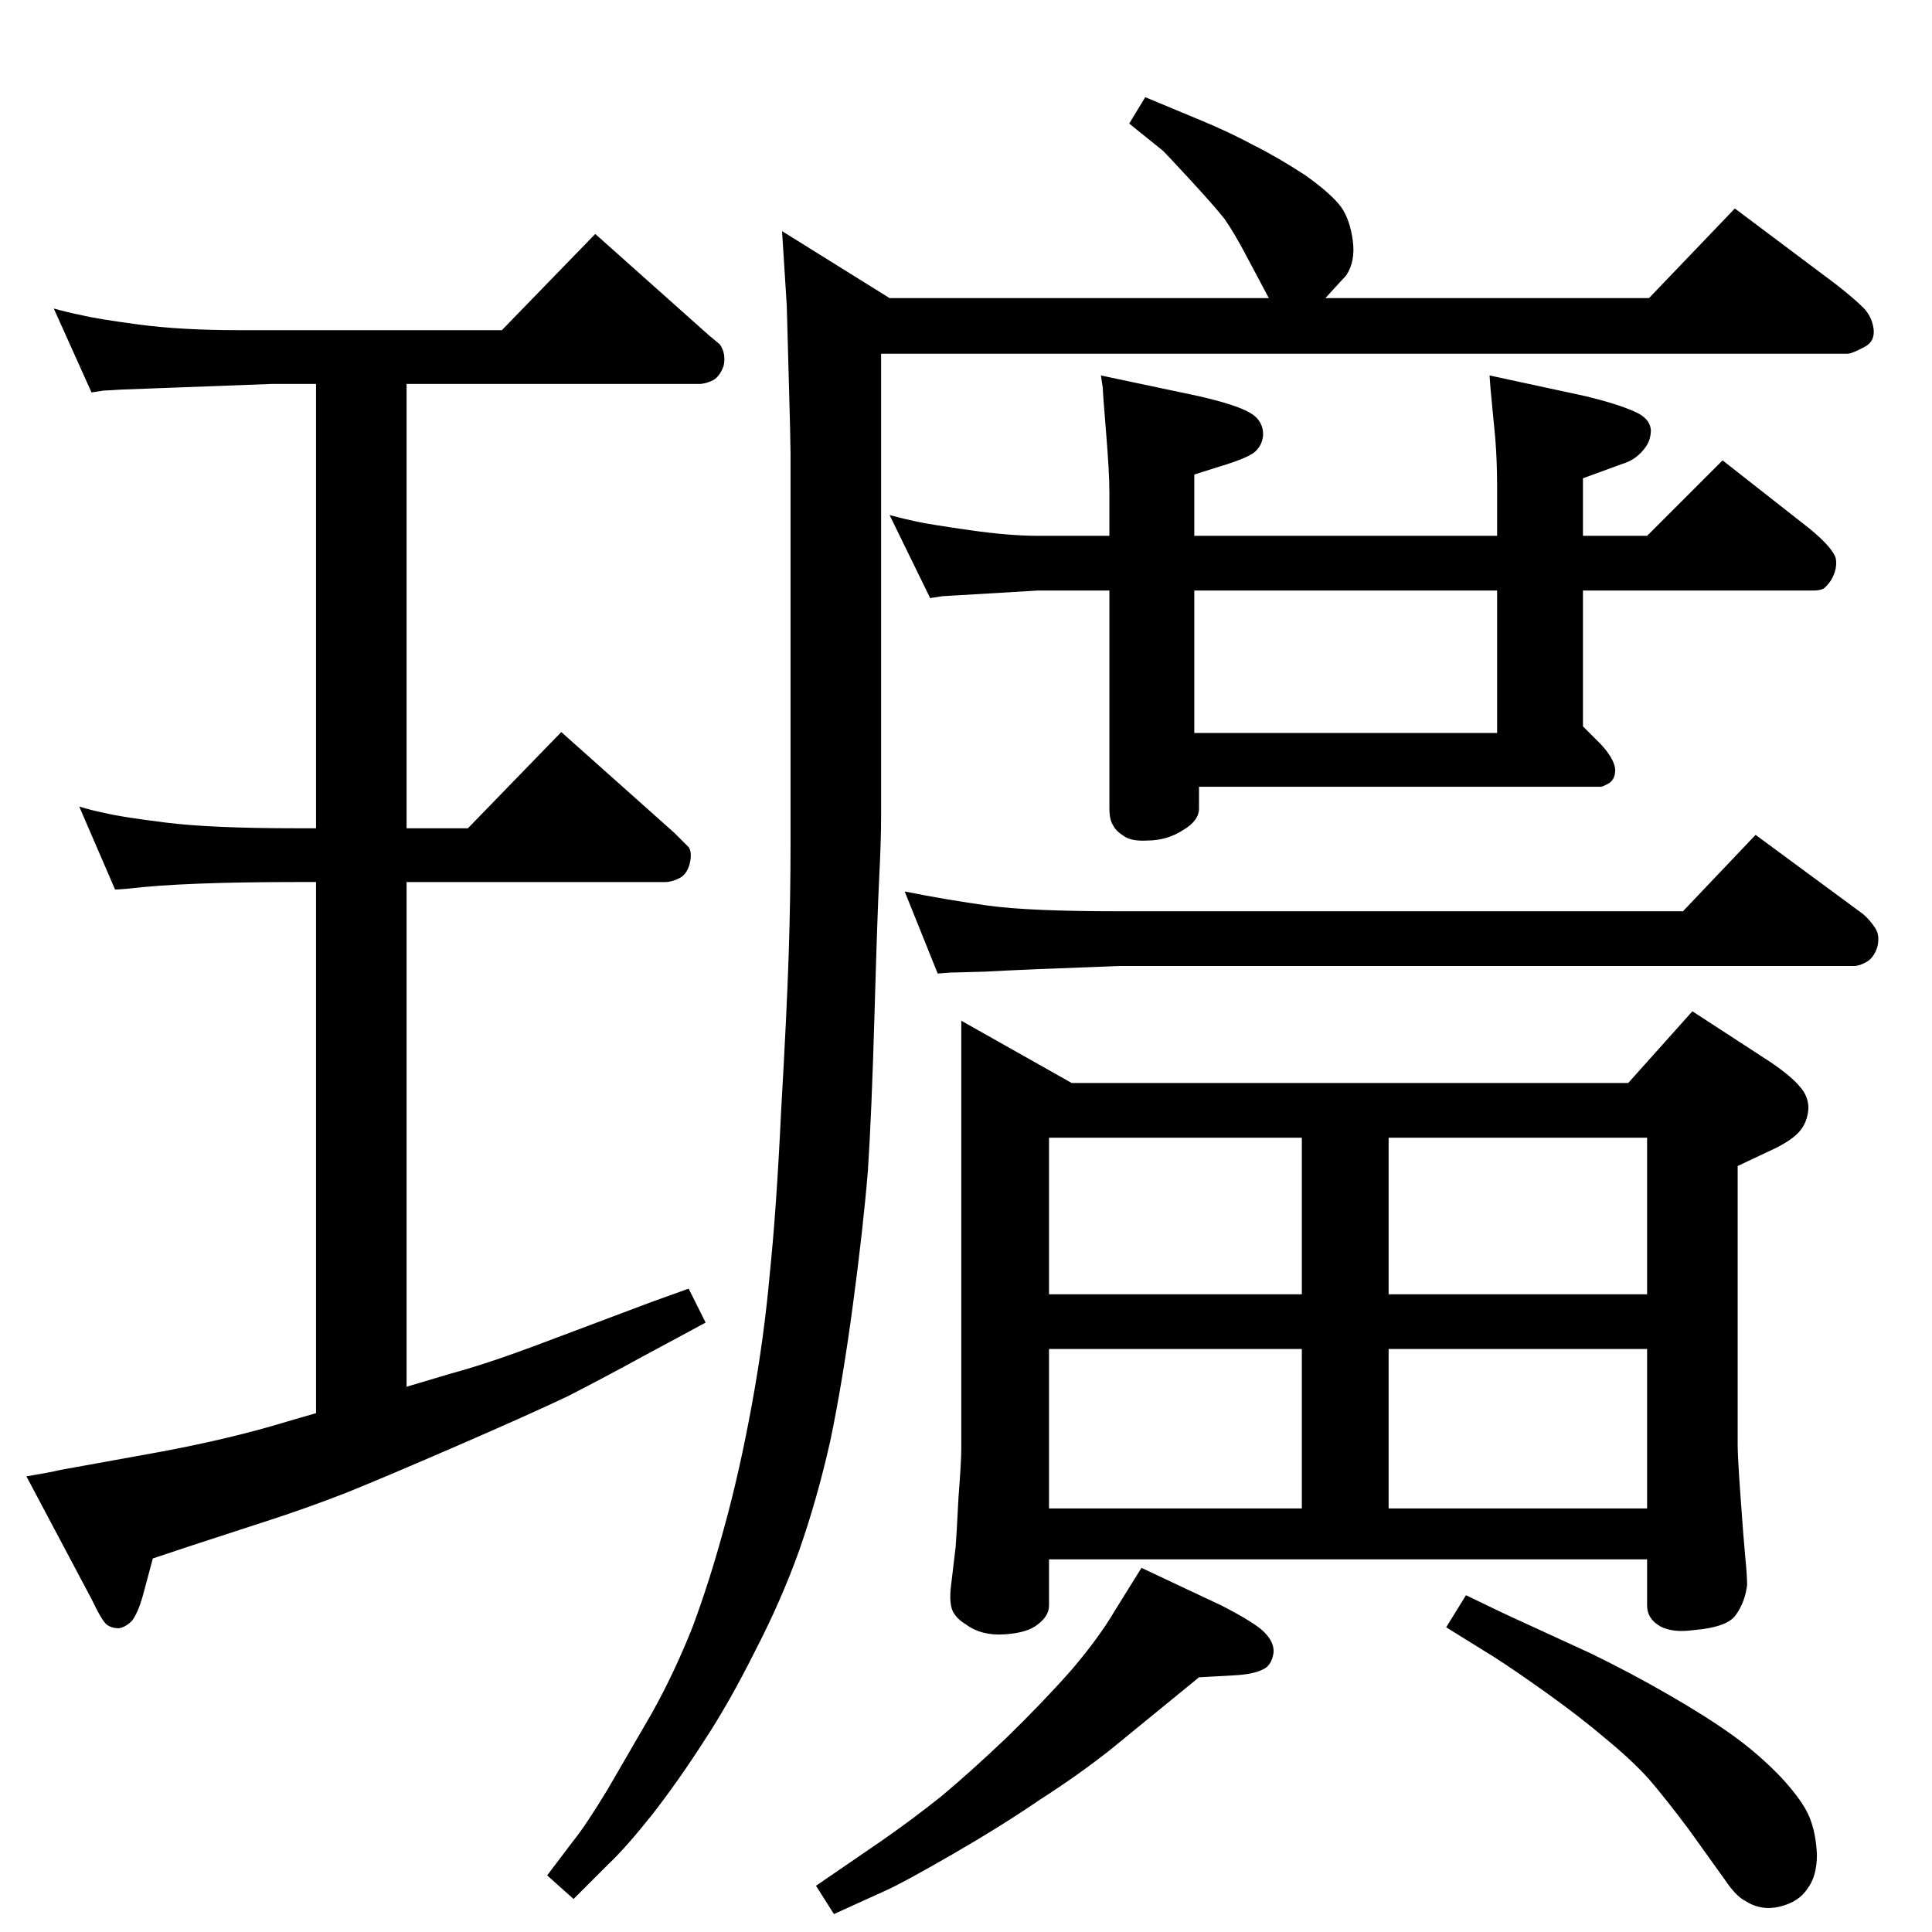 <?xml version="1.0" standalone="no"?>
<!DOCTYPE svg PUBLIC "-//W3C//DTD SVG 1.1//EN" "http://www.w3.org/Graphics/SVG/1.1/DTD/svg11.dtd" >
<svg xmlns="http://www.w3.org/2000/svg" xmlns:xlink="http://www.w3.org/1999/xlink" version="1.1" viewBox="0 -410 2048 2048">
  <g transform="matrix(1 0 0 -1 0 1638)">
   <path fill="currentColor"
d="M335 550v563h-21q-120 0 -178 -7l-14 -1l-38 88q13 -4 28 -7q16 -4 64 -10t138 -6h21v471h-47l-160 -6q-15 -1 -18 -1l-13 -2l-40 89q14 -4 29 -7q16 -4 61 -10t106 -6h279l99 102l120 -107l12 -10q7 -10 4 -23q-4 -11 -11 -15q-8 -4 -15 -4h-310v-471h65l99 102
l120 -107l15 -15q4 -6 1 -18q-3 -11 -11 -15t-15 -4h-274v-535l47 14q37 10 88 29l125 47l39 14l18 -36l-65 -35q-42 -23 -81 -43q-40 -19 -116 -52t-118 -50q-41 -16 -81 -29l-89 -29l-36 -12l-11 -41q-5 -17 -11 -25q-7 -7 -14 -8q-8 0 -13 4t-16 27l-69 130q24 4 37 7
l105 19q75 14 134 32zM1214 1945l60 -25q29 -12 55 -26q26 -13 55 -32q28 -20 38 -34q9 -13 12 -35t-7 -37l-12 -13l-10 -11h343l91 95l108 -81q19 -15 28 -24t11 -22q2 -14 -10 -20q-13 -7 -18 -7h-1024v-490q0 -26 -2 -65q-2 -40 -5 -145t-7 -166q-5 -61 -16 -143
t-24 -144q-14 -62 -33 -116q-19 -53 -47 -107q-27 -54 -54 -95q-27 -42 -55 -78q-28 -35 -45 -51l-38 -38l-28 25l28 37q13 16 36 54l47 81q24 43 43 91q18 48 34 107q16 58 29 129t19 139q7 67 12 172q6 104 8 165t2 119v413q0 13 -2 84t-2 73l-5 79l114 -71h402l-25 47
q-11 21 -22 37q-12 15 -36 41t-29 31l-36 29zM943 1502q15 -4 29 -7t56 -9t72 -6h76v46q0 21 -3.5 63.5t-3.5 47.5l-2 13l104 -22q39 -9 53 -17q15 -8 15 -24q-1 -12 -10 -19q-9 -6 -28 -12l-35 -11v-65h321v54q0 25 -2 50l-5 52l-1 14l102 -22q33 -8 51 -16q17 -7 18 -20
q0 -12 -8 -21q-9 -11 -23 -15l-41 -15v-61h68l80 80l93 -73q24 -20 27 -31q2 -11 -5 -23q-4 -6 -8 -9q-4 -2 -11 -2h-244v-144l19 -19q13 -14 15 -25q1 -11 -6 -16q-7 -4 -9 -4h-426v-23q0 -13 -17 -23q-17 -11 -38 -11q-17 -1 -25 5q-8 5 -11 11q-4 6 -4 18v231h-76l-84 -5
q-15 -1 -17 -1l-13 -2zM1266 1271h321v151h-321v-151zM1186 1024q-108 -4 -142 -6q-34 -1 -37 -1l-13 -1l-35 87q45 -9 88.5 -15t138.5 -6h598l77 81l114 -84q7 -6 13 -15q5 -8 2 -20q-4 -12 -12 -16q-7 -4 -13 -4h-779zM1726 900l68 76l83 -54q22 -15 31 -26q9 -10 9 -23
q-1 -15 -10 -25t-31 -20l-34 -16v-296q0 -12 3 -54q3 -43 5 -64q2 -20 2 -30q-2 -18 -12 -32q-9 -13 -45 -16q-22 -3 -35 4q-14 8 -14 22v49h-634v-49q0 -11 -12 -20q-11 -9 -35.5 -10.5t-40.5 10.5q-10 6 -14 14q-4 9 -2 26l5 42q1 12 3 52q3 39 3 52v454l117 -66h590z
M1112 676h268v166h-268v-166zM1746 842h-274v-166h274v166zM1112 449h268v169h-268v-169zM1472 618v-169h274v169h-274zM1271 270l-93 -76q-34 -27 -76 -54q-41 -28 -93 -58t-70 -38l-55 -25l-19 30l70 48q33 23 63 47q30 25 69 62q39 38 69 72q29 34 46 63l28 45l85 -40
q35 -18 45 -28q11 -11 10 -22q-2 -14 -12 -18q-10 -5 -31 -6zM1554 357q39 -19 59 -28l74 -34q41 -20 81 -43t68 -43t52 -45q23 -25 30 -42t8 -40q0 -23 -10 -36q-9 -14 -29 -19t-37 6q-10 5 -22 23l-38 53q-24 32 -42 53q-18 20 -46 43q-27 23 -62 48t-57 39l-50 31z" />
  </g>

</svg>
